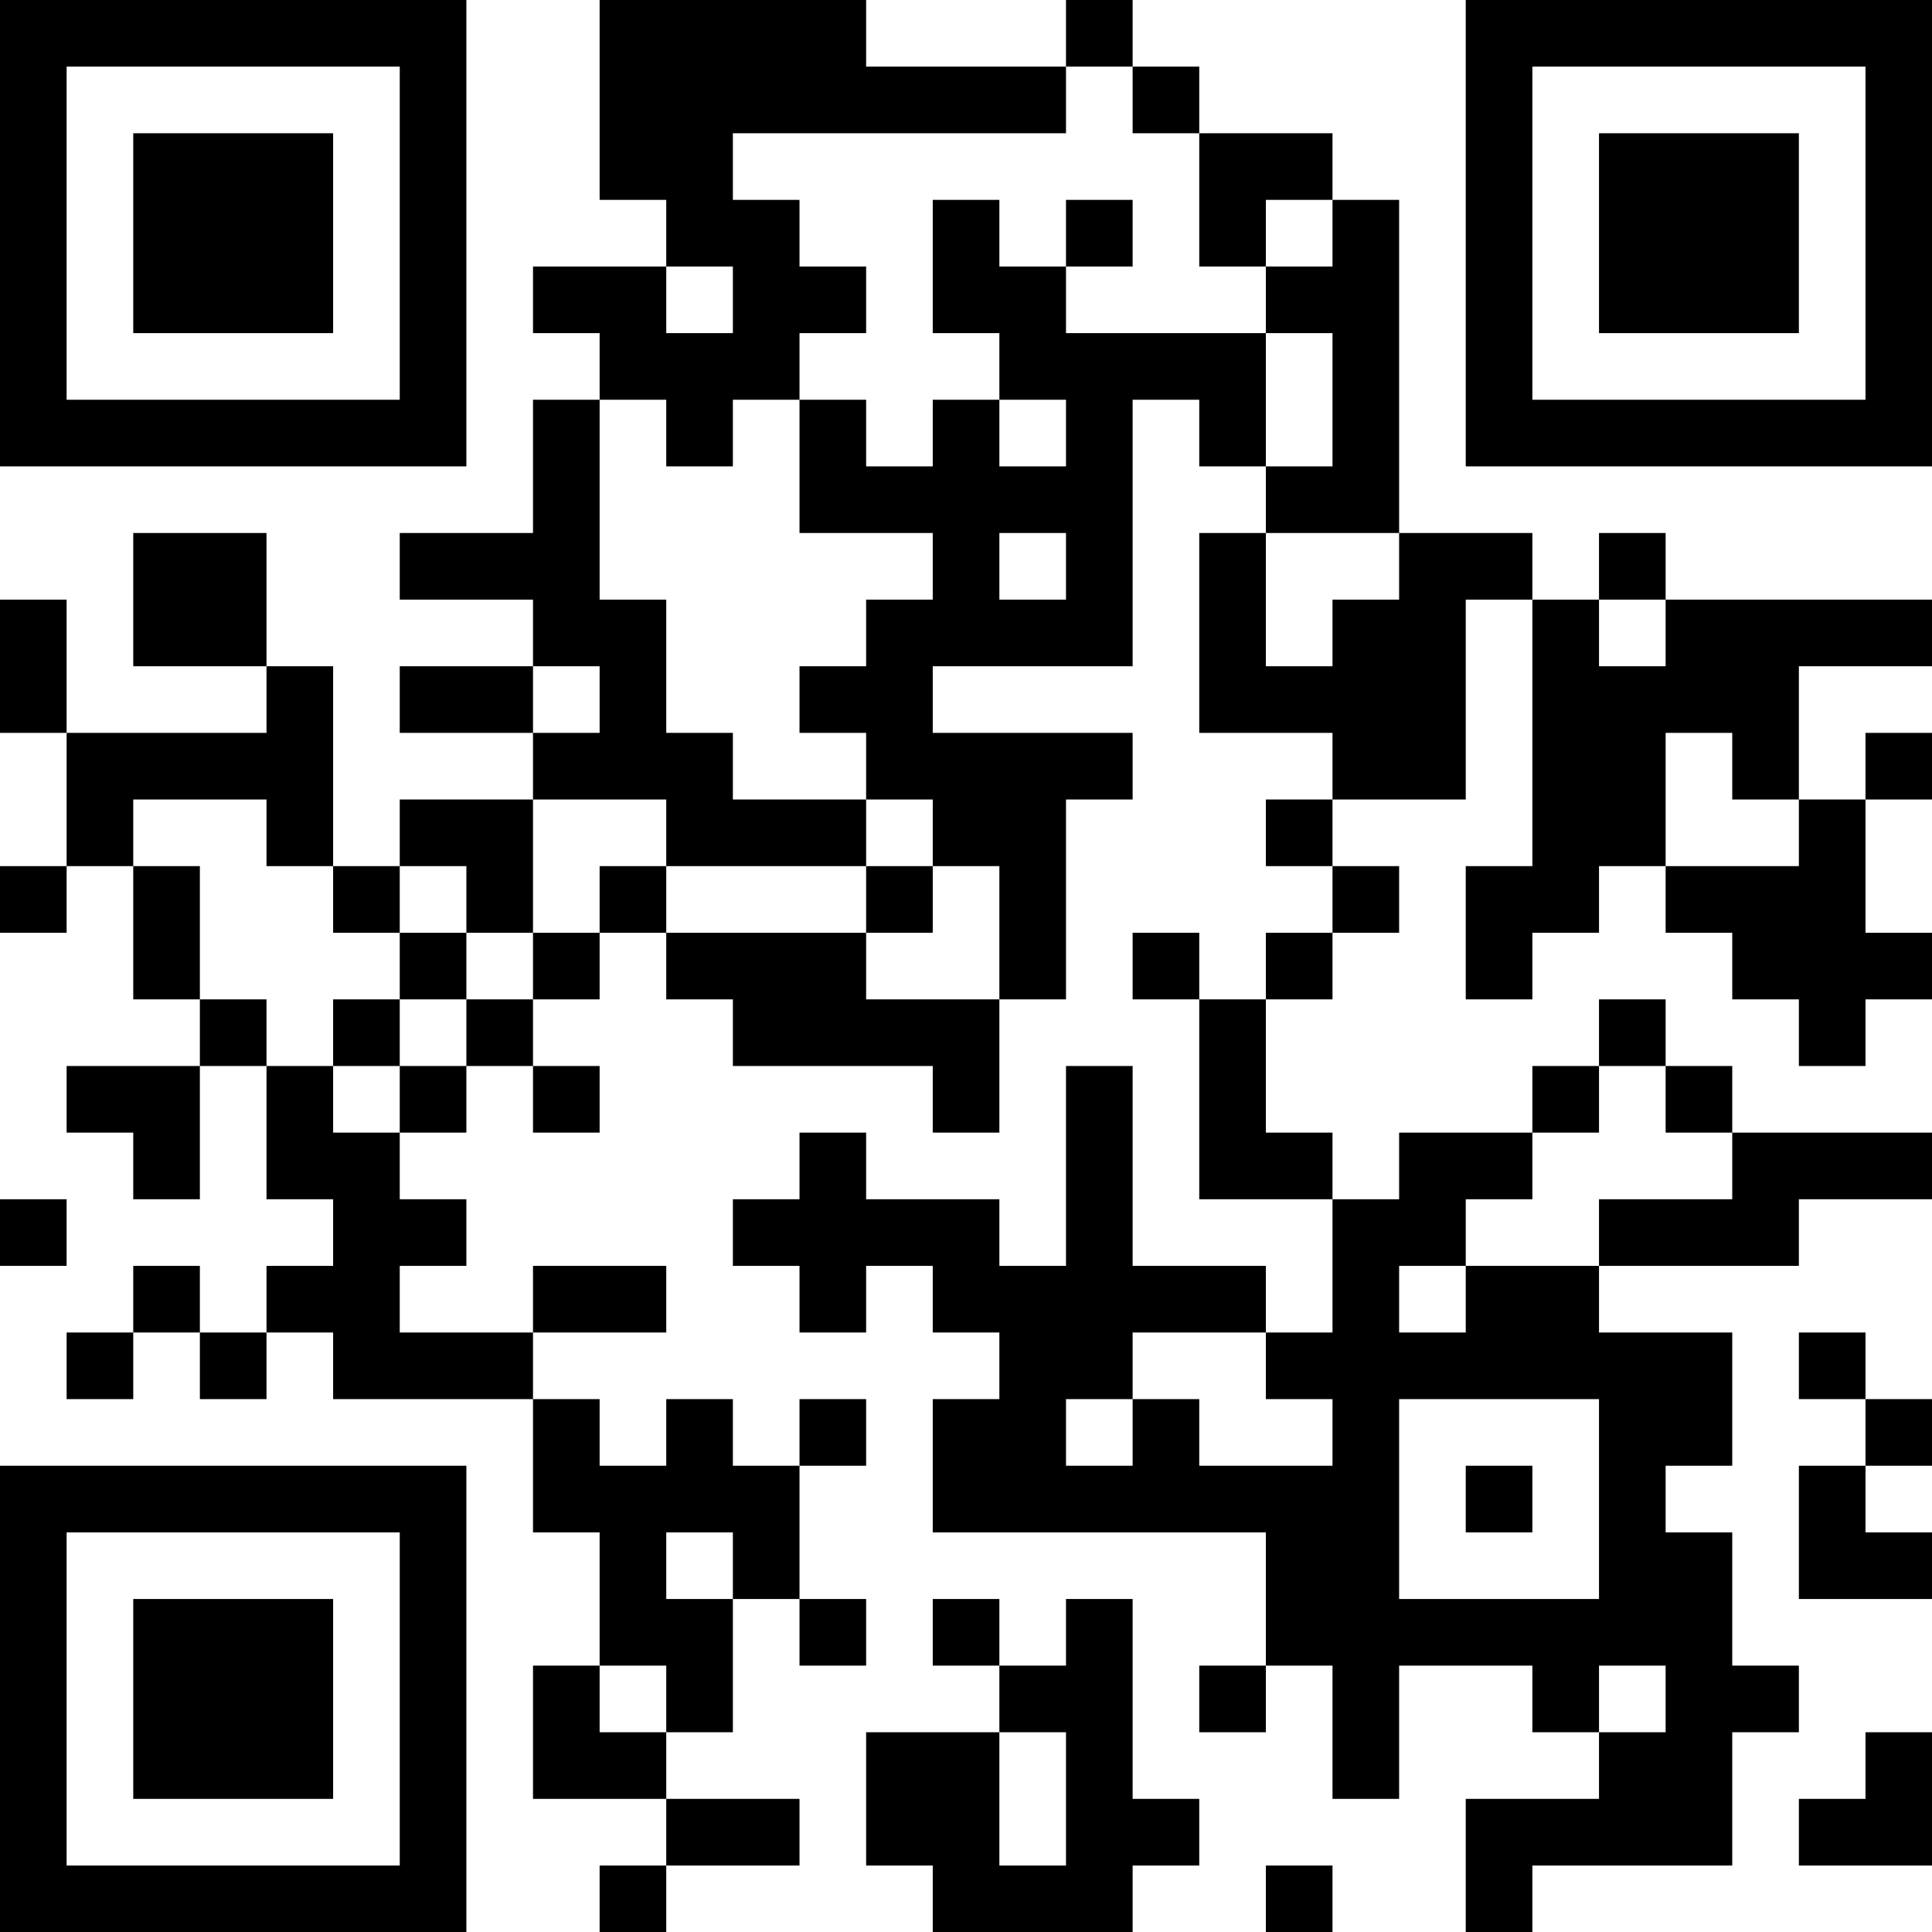 <?xml version="1.0" encoding="UTF-8"?>
<svg xmlns="http://www.w3.org/2000/svg" version="1.1" width="200" height="200" viewBox="0 0 200 200"><rect x="0" y="0" width="200" height="200" fill="#ffffff"/><g transform="scale(6.897)"><g transform="translate(0,0)"><path fill-rule="evenodd" d="M9 0L9 3L10 3L10 4L8 4L8 5L9 5L9 6L8 6L8 8L6 8L6 9L8 9L8 10L6 10L6 11L8 11L8 12L6 12L6 13L5 13L5 10L4 10L4 8L2 8L2 10L4 10L4 11L1 11L1 9L0 9L0 11L1 11L1 13L0 13L0 14L1 14L1 13L2 13L2 15L3 15L3 16L1 16L1 17L2 17L2 18L3 18L3 16L4 16L4 18L5 18L5 19L4 19L4 20L3 20L3 19L2 19L2 20L1 20L1 21L2 21L2 20L3 20L3 21L4 21L4 20L5 20L5 21L8 21L8 23L9 23L9 25L8 25L8 27L10 27L10 28L9 28L9 29L10 29L10 28L12 28L12 27L10 27L10 26L11 26L11 24L12 24L12 25L13 25L13 24L12 24L12 22L13 22L13 21L12 21L12 22L11 22L11 21L10 21L10 22L9 22L9 21L8 21L8 20L10 20L10 19L8 19L8 20L6 20L6 19L7 19L7 18L6 18L6 17L7 17L7 16L8 16L8 17L9 17L9 16L8 16L8 15L9 15L9 14L10 14L10 15L11 15L11 16L14 16L14 17L15 17L15 15L16 15L16 12L17 12L17 11L14 11L14 10L17 10L17 6L18 6L18 7L19 7L19 8L18 8L18 11L20 11L20 12L19 12L19 13L20 13L20 14L19 14L19 15L18 15L18 14L17 14L17 15L18 15L18 18L20 18L20 20L19 20L19 19L17 19L17 16L16 16L16 19L15 19L15 18L13 18L13 17L12 17L12 18L11 18L11 19L12 19L12 20L13 20L13 19L14 19L14 20L15 20L15 21L14 21L14 23L19 23L19 25L18 25L18 26L19 26L19 25L20 25L20 27L21 27L21 25L23 25L23 26L24 26L24 27L22 27L22 29L23 29L23 28L26 28L26 26L27 26L27 25L26 25L26 23L25 23L25 22L26 22L26 20L24 20L24 19L27 19L27 18L29 18L29 17L26 17L26 16L25 16L25 15L24 15L24 16L23 16L23 17L21 17L21 18L20 18L20 17L19 17L19 15L20 15L20 14L21 14L21 13L20 13L20 12L22 12L22 9L23 9L23 13L22 13L22 15L23 15L23 14L24 14L24 13L25 13L25 14L26 14L26 15L27 15L27 16L28 16L28 15L29 15L29 14L28 14L28 12L29 12L29 11L28 11L28 12L27 12L27 10L29 10L29 9L25 9L25 8L24 8L24 9L23 9L23 8L21 8L21 3L20 3L20 2L18 2L18 1L17 1L17 0L16 0L16 1L13 1L13 0ZM16 1L16 2L11 2L11 3L12 3L12 4L13 4L13 5L12 5L12 6L11 6L11 7L10 7L10 6L9 6L9 9L10 9L10 11L11 11L11 12L13 12L13 13L10 13L10 12L8 12L8 14L7 14L7 13L6 13L6 14L5 14L5 13L4 13L4 12L2 12L2 13L3 13L3 15L4 15L4 16L5 16L5 17L6 17L6 16L7 16L7 15L8 15L8 14L9 14L9 13L10 13L10 14L13 14L13 15L15 15L15 13L14 13L14 12L13 12L13 11L12 11L12 10L13 10L13 9L14 9L14 8L12 8L12 6L13 6L13 7L14 7L14 6L15 6L15 7L16 7L16 6L15 6L15 5L14 5L14 3L15 3L15 4L16 4L16 5L19 5L19 7L20 7L20 5L19 5L19 4L20 4L20 3L19 3L19 4L18 4L18 2L17 2L17 1ZM16 3L16 4L17 4L17 3ZM10 4L10 5L11 5L11 4ZM15 8L15 9L16 9L16 8ZM19 8L19 10L20 10L20 9L21 9L21 8ZM24 9L24 10L25 10L25 9ZM8 10L8 11L9 11L9 10ZM25 11L25 13L27 13L27 12L26 12L26 11ZM13 13L13 14L14 14L14 13ZM6 14L6 15L5 15L5 16L6 16L6 15L7 15L7 14ZM24 16L24 17L23 17L23 18L22 18L22 19L21 19L21 20L22 20L22 19L24 19L24 18L26 18L26 17L25 17L25 16ZM0 18L0 19L1 19L1 18ZM17 20L17 21L16 21L16 22L17 22L17 21L18 21L18 22L20 22L20 21L19 21L19 20ZM27 20L27 21L28 21L28 22L27 22L27 24L29 24L29 23L28 23L28 22L29 22L29 21L28 21L28 20ZM21 21L21 24L24 24L24 21ZM22 22L22 23L23 23L23 22ZM10 23L10 24L11 24L11 23ZM14 24L14 25L15 25L15 26L13 26L13 28L14 28L14 29L17 29L17 28L18 28L18 27L17 27L17 24L16 24L16 25L15 25L15 24ZM9 25L9 26L10 26L10 25ZM24 25L24 26L25 26L25 25ZM15 26L15 28L16 28L16 26ZM28 26L28 27L27 27L27 28L29 28L29 26ZM19 28L19 29L20 29L20 28ZM0 0L0 7L7 7L7 0ZM1 1L1 6L6 6L6 1ZM2 2L2 5L5 5L5 2ZM22 0L22 7L29 7L29 0ZM23 1L23 6L28 6L28 1ZM24 2L24 5L27 5L27 2ZM0 22L0 29L7 29L7 22ZM1 23L1 28L6 28L6 23ZM2 24L2 27L5 27L5 24Z" fill="#000000"/></g></g></svg>
